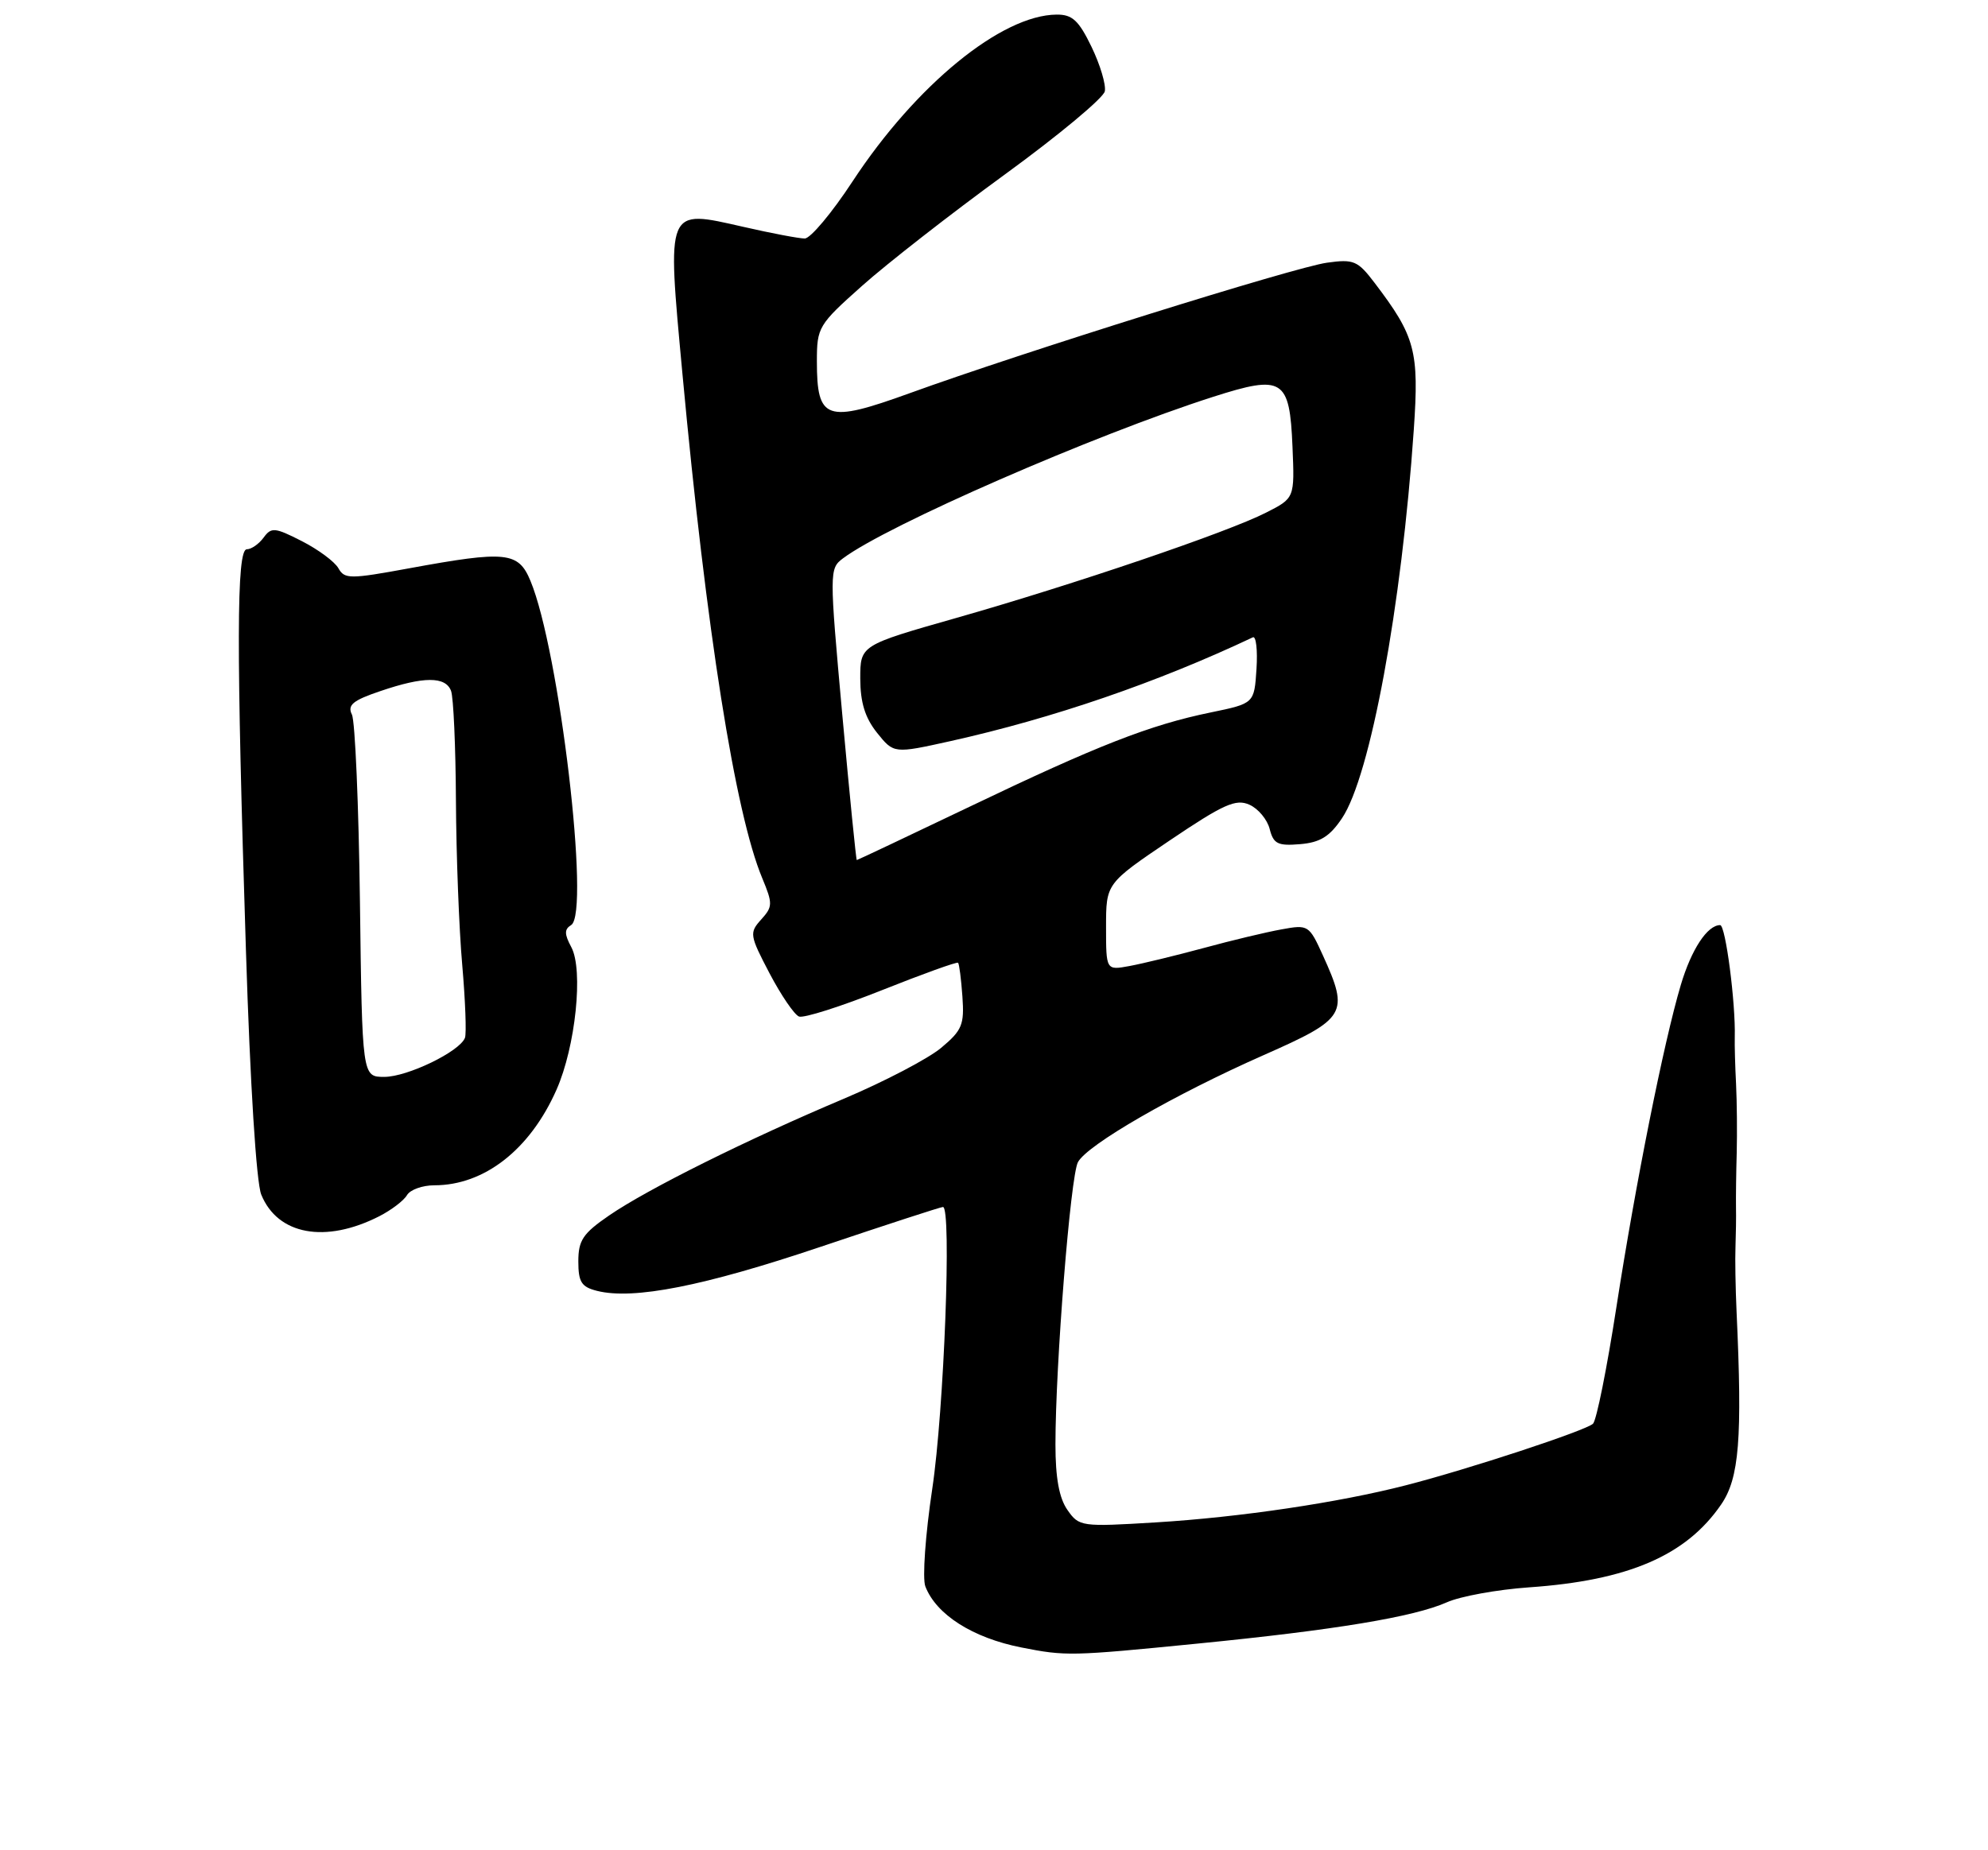 <?xml version="1.0" encoding="UTF-8" standalone="no"?>
<!DOCTYPE svg PUBLIC "-//W3C//DTD SVG 1.1//EN" "http://www.w3.org/Graphics/SVG/1.1/DTD/svg11.dtd" >
<svg xmlns="http://www.w3.org/2000/svg" xmlns:xlink="http://www.w3.org/1999/xlink" version="1.1" viewBox="0 0 275 256">
 <g >
 <path fill="currentColor"
d=" M 165.57 227.42 C 184.71 225.53 195.60 223.72 200.14 221.70 C 201.99 220.87 207.10 219.94 211.50 219.63 C 225.24 218.68 233.25 215.23 238.09 208.16 C 240.59 204.52 241.03 199.06 240.22 181.50 C 240.07 178.20 240.00 174.15 240.07 172.50 C 240.13 170.85 240.17 168.38 240.14 167.00 C 240.12 165.62 240.16 162.25 240.24 159.50 C 240.31 156.75 240.27 152.47 240.15 150.00 C 240.02 147.53 239.94 144.60 239.97 143.50 C 240.10 138.80 238.70 128.00 237.95 128.00 C 236.18 128.00 233.97 131.35 232.50 136.30 C 230.14 144.24 226.24 163.79 223.60 180.84 C 222.30 189.27 220.84 196.54 220.36 196.99 C 219.35 197.94 203.18 203.27 194.50 205.50 C 185.19 207.90 171.53 209.93 159.91 210.64 C 149.56 211.27 149.27 211.23 147.66 208.92 C 146.51 207.29 146.00 204.47 146.00 199.86 C 146.00 188.83 148.08 162.73 149.11 160.80 C 150.40 158.39 162.44 151.45 174.82 145.98 C 186.25 140.93 186.66 140.25 183.00 132.20 C 181.09 127.99 180.97 127.91 177.28 128.59 C 175.20 128.96 170.35 130.12 166.50 131.17 C 162.65 132.21 158.04 133.33 156.25 133.66 C 153.00 134.26 153.00 134.26 153.00 128.25 C 153.00 122.24 153.00 122.24 161.80 116.29 C 169.26 111.26 170.95 110.50 172.83 111.34 C 174.05 111.88 175.31 113.40 175.64 114.72 C 176.16 116.76 176.76 117.06 179.84 116.80 C 182.61 116.57 183.94 115.75 185.64 113.21 C 189.55 107.39 193.89 83.93 195.57 59.45 C 196.32 48.56 195.78 46.54 190.15 39.14 C 187.81 36.06 187.26 35.83 183.55 36.35 C 179.12 36.96 141.27 48.80 125.79 54.42 C 114.29 58.58 113.00 58.14 113.00 49.99 C 113.00 45.28 113.20 44.94 119.25 39.55 C 122.69 36.48 131.57 29.55 139.00 24.14 C 146.43 18.73 152.65 13.55 152.83 12.63 C 153.01 11.71 152.18 8.94 150.99 6.48 C 149.22 2.82 148.33 2.00 146.16 2.02 C 138.53 2.08 126.69 11.76 117.94 25.09 C 115.09 29.44 112.11 33.00 111.32 33.00 C 110.54 33.00 106.72 32.28 102.84 31.39 C 92.08 28.95 92.25 28.53 94.40 51.71 C 97.70 87.28 101.70 112.55 105.44 121.50 C 106.91 125.04 106.90 125.45 105.29 127.23 C 103.64 129.06 103.69 129.40 106.45 134.67 C 108.05 137.71 109.88 140.40 110.53 140.65 C 111.18 140.90 116.33 139.26 121.98 137.01 C 127.63 134.76 132.38 133.05 132.53 133.21 C 132.69 133.37 132.96 135.47 133.13 137.88 C 133.41 141.79 133.09 142.56 130.18 144.99 C 128.38 146.49 122.32 149.66 116.71 152.03 C 103.39 157.65 89.57 164.52 84.25 168.18 C 80.64 170.66 80.00 171.61 80.00 174.53 C 80.00 177.39 80.43 178.07 82.60 178.61 C 87.62 179.87 97.34 177.96 113.52 172.51 C 122.52 169.48 130.13 167.00 130.44 167.00 C 131.66 167.00 130.59 195.15 128.96 205.99 C 128.01 212.32 127.58 218.38 128.00 219.49 C 129.50 223.40 134.55 226.62 141.30 227.95 C 147.43 229.16 148.15 229.15 165.57 227.42 Z  M 52.47 168.28 C 54.13 167.43 55.86 166.12 56.30 165.36 C 56.74 164.61 58.44 164.00 60.08 164.00 C 67.00 164.00 73.32 159.06 76.98 150.78 C 79.62 144.81 80.72 134.21 79.03 131.05 C 78.06 129.24 78.05 128.58 79.01 127.99 C 81.68 126.34 77.37 89.91 73.37 80.35 C 71.70 76.34 70.02 76.17 56.61 78.63 C 48.39 80.14 47.66 80.14 46.81 78.62 C 46.30 77.72 44.04 76.04 41.77 74.88 C 38.01 72.96 37.53 72.92 36.46 74.39 C 35.81 75.27 34.77 76.00 34.14 76.00 C 32.71 76.00 32.68 89.53 34.02 131.50 C 34.60 149.99 35.46 163.63 36.14 165.29 C 38.41 170.87 45.02 172.08 52.47 168.28 Z  M 116.51 98.85 C 114.72 79.07 114.72 78.68 116.59 77.27 C 122.68 72.69 151.34 60.18 167.80 54.91 C 177.48 51.81 178.40 52.39 178.79 61.81 C 179.09 68.92 179.09 68.92 175.13 70.93 C 169.83 73.64 148.55 80.87 132.25 85.51 C 119.00 89.28 119.00 89.28 119.00 93.89 C 119.01 97.20 119.66 99.31 121.32 101.39 C 123.64 104.28 123.64 104.28 131.49 102.54 C 145.68 99.38 160.14 94.41 173.31 88.18 C 173.75 87.97 173.98 89.94 173.81 92.56 C 173.50 97.33 173.50 97.33 167.50 98.57 C 159.07 100.30 151.81 103.14 134.10 111.63 C 125.63 115.68 118.62 119.00 118.52 119.00 C 118.42 119.00 117.52 109.93 116.51 98.85 Z  M 49.79 124.75 C 49.62 111.41 49.12 99.76 48.68 98.87 C 48.03 97.55 48.80 96.91 52.62 95.62 C 58.60 93.58 61.62 93.57 62.39 95.58 C 62.73 96.45 63.03 103.31 63.07 110.83 C 63.11 118.35 63.50 128.55 63.94 133.50 C 64.37 138.45 64.54 142.99 64.32 143.59 C 63.61 145.49 56.36 149.00 53.16 149.00 C 50.10 149.00 50.10 149.00 49.79 124.75 Z "/>
</g>
</svg>